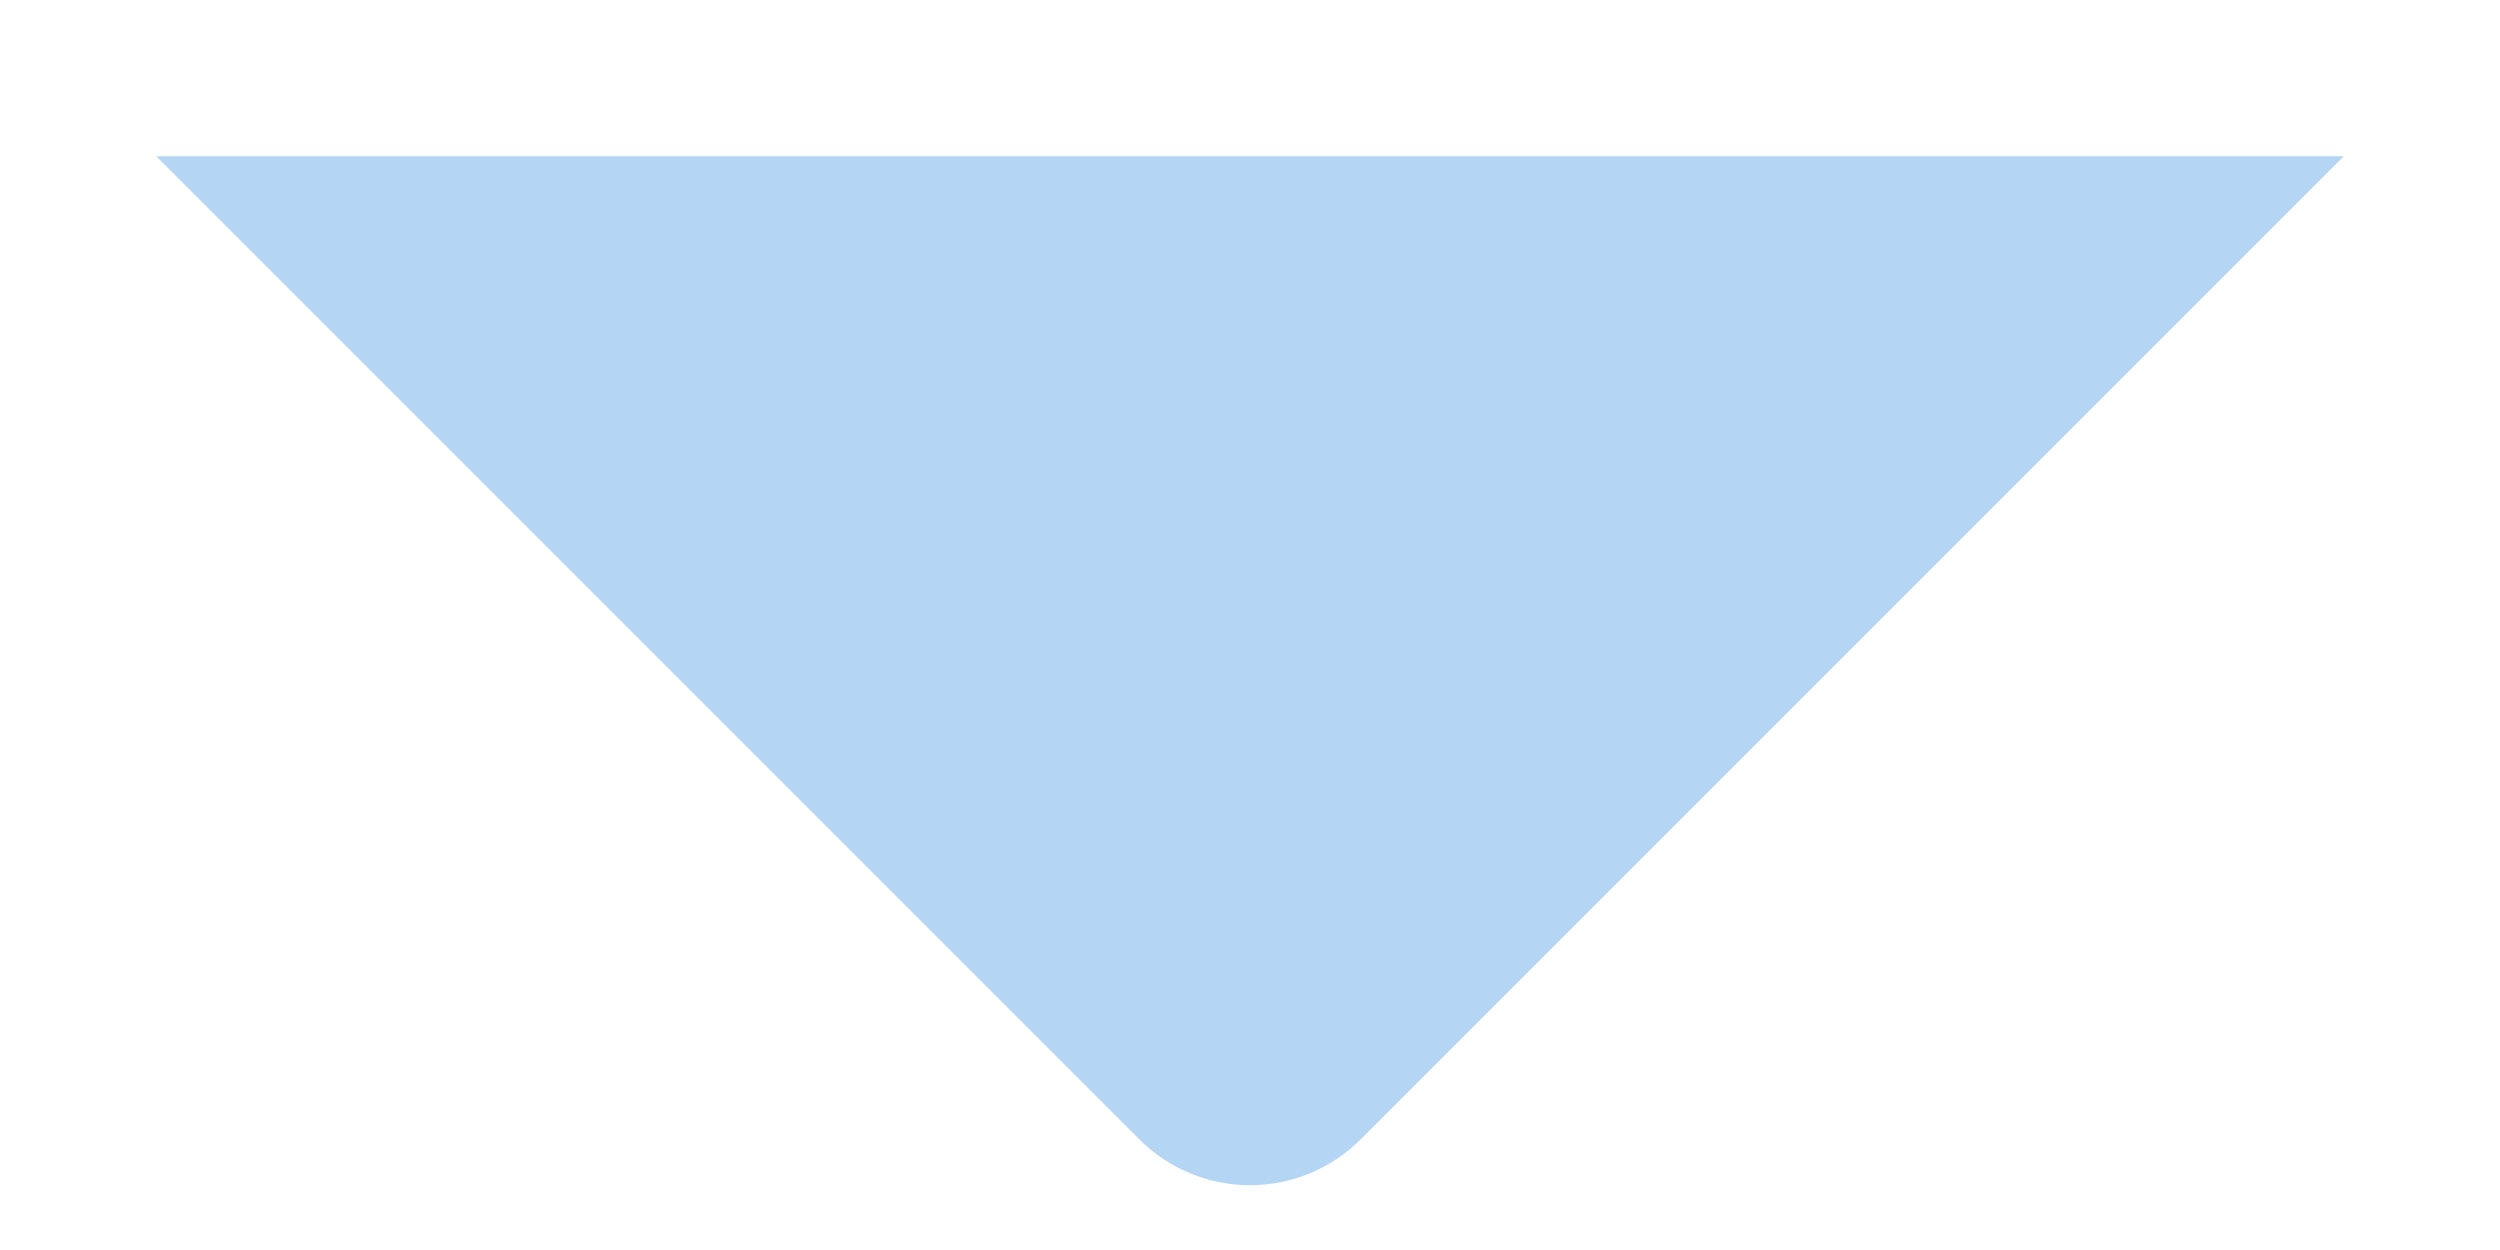 <svg width="12" height="6" viewBox="0 0 12 6" fill="none" xmlns="http://www.w3.org/2000/svg">
<path d="M0.75 0.75H11.25L6.53 5.47C6.39 5.61 6.199 5.689 6 5.689C5.801 5.689 5.61 5.61 5.47 5.47L0.75 0.75Z" fill="#B5D5F4"/>
</svg>

